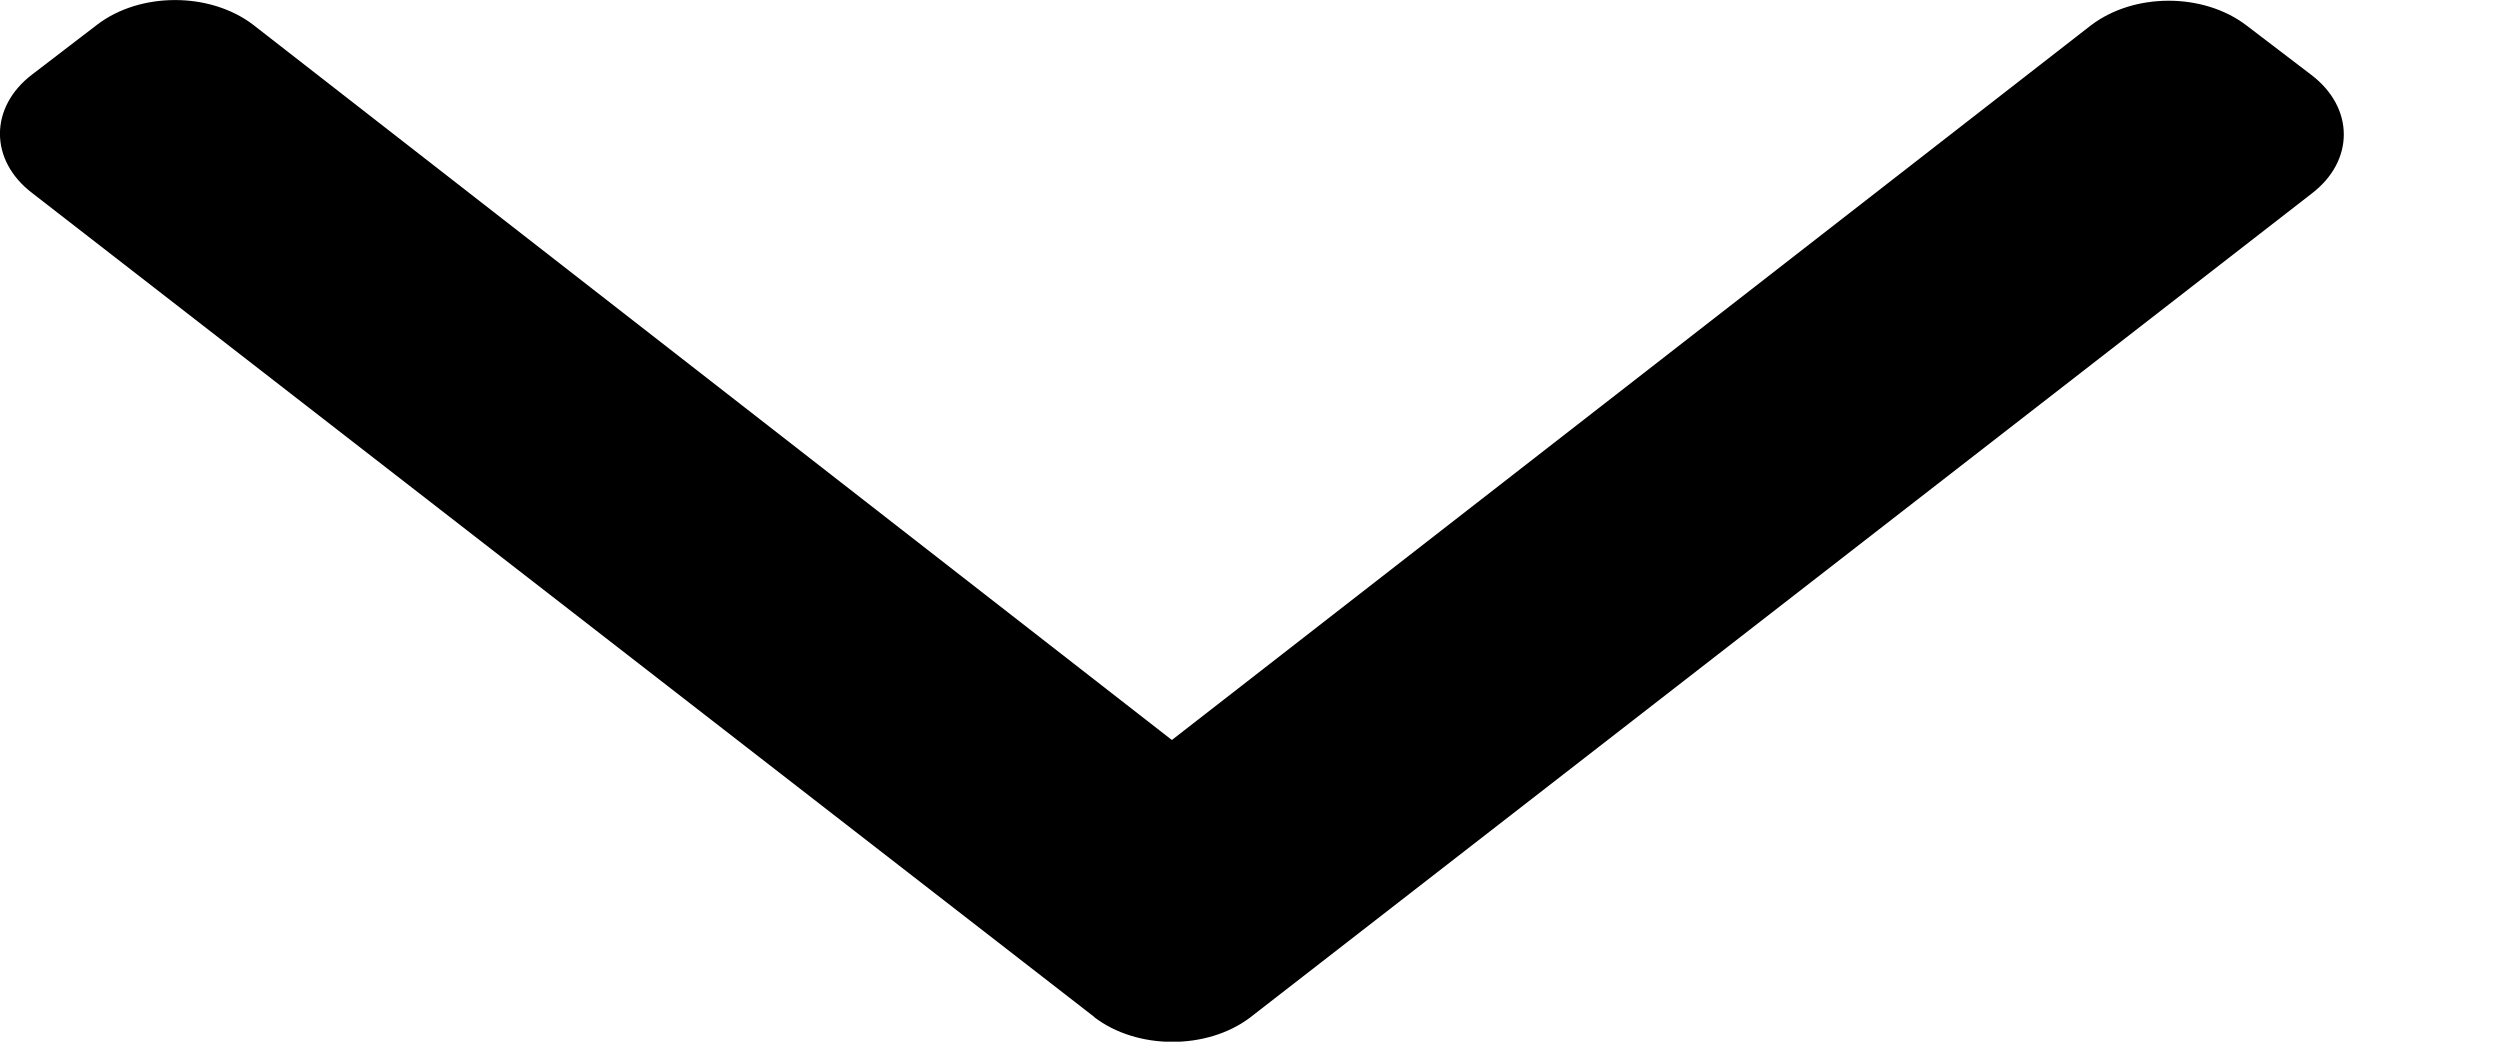 <svg xmlns="http://www.w3.org/2000/svg" width="12" height="5" fill="none" viewBox="0 0 12 5">
    <path fill="currentColor" d="M5.252 4.881L.155.927C-.052.77-.052.514.155.357L.467.118c.206-.157.54-.157.747 0l4.411 3.434 4.411-3.43c.207-.158.54-.158.747 0l.312.238c.207.158.207.413 0 .57L5.998 4.886c-.206.154-.54.154-.746-.004z"/>
</svg>
